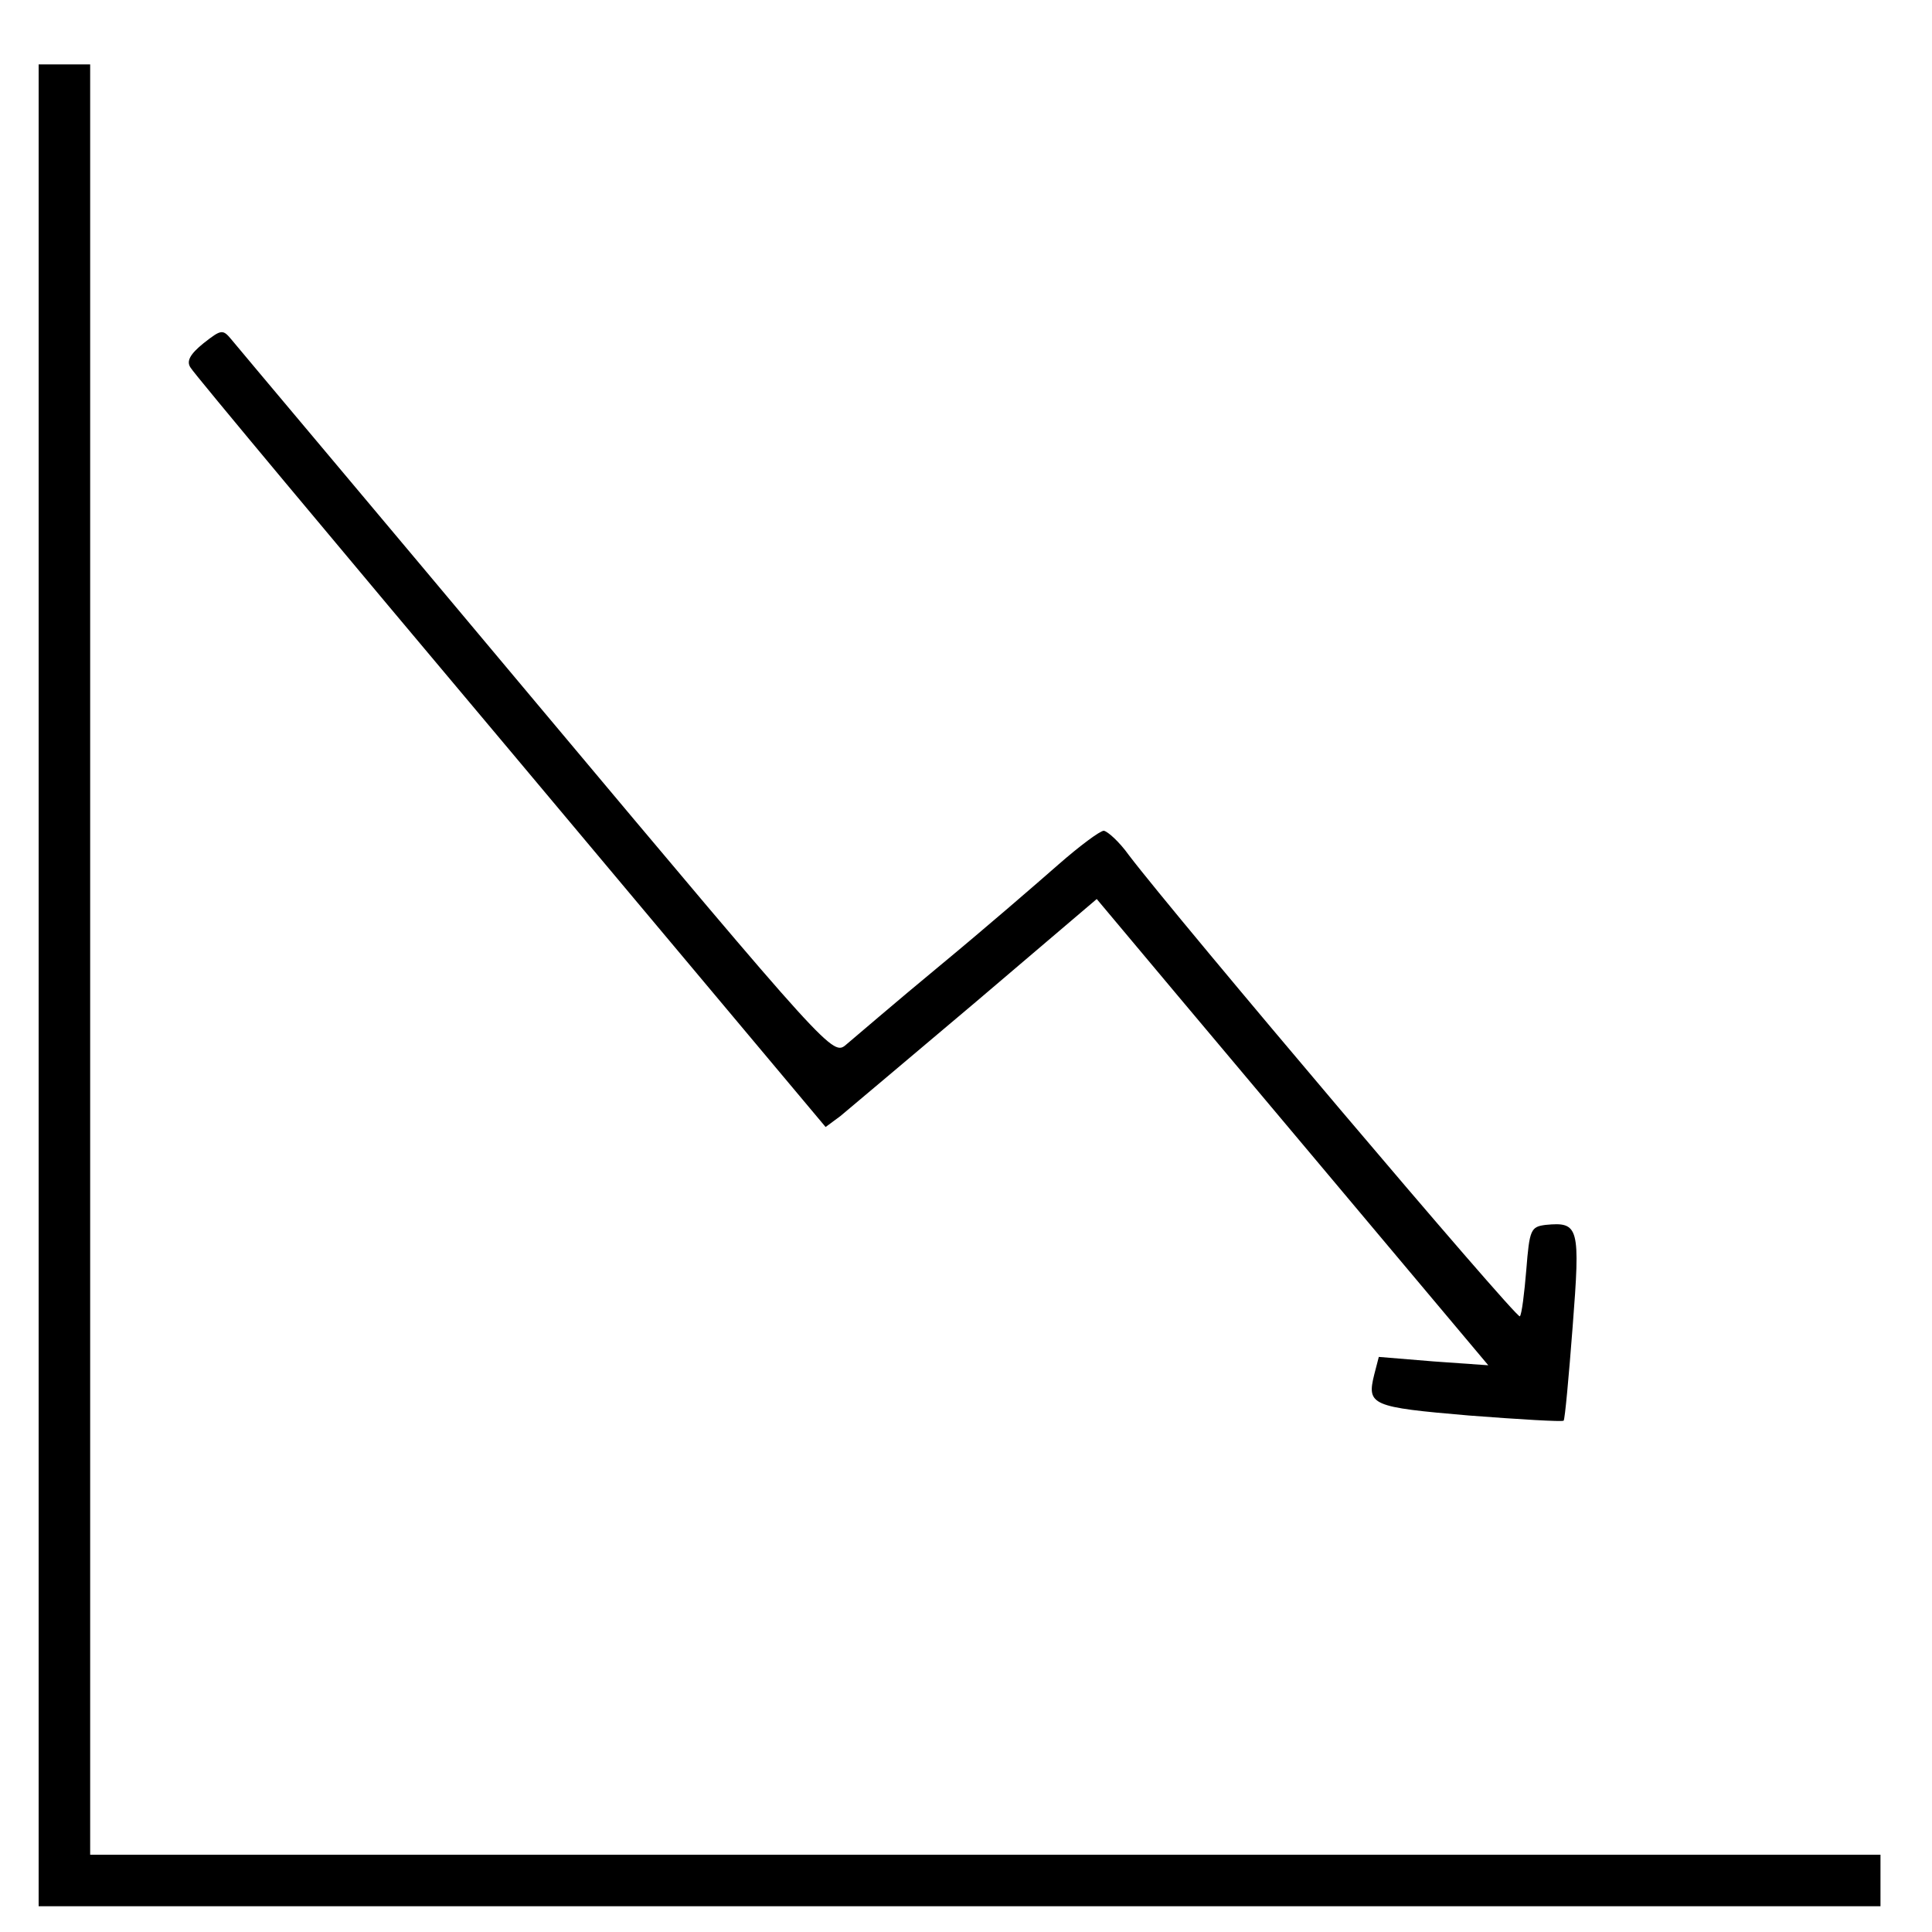 <?xml version="1.0" standalone="no"?>
<!DOCTYPE svg PUBLIC "-//W3C//DTD SVG 20010904//EN"
 "http://www.w3.org/TR/2001/REC-SVG-20010904/DTD/svg10.dtd">
<svg version="1.0" xmlns="http://www.w3.org/2000/svg"
 width="300pt" height="300pt" viewBox="0 0 300 300"
 preserveAspectRatio="xMidYMid meet">

<g transform="translate(0,300) scale(0.1,-0.1)"
fill="#000000" stroke="none">
<path d="M60 1470 l0 -1430 1430 0 1430 0 0 40 0 40 -1390 0 -1390 0 0 1390 0
1390 -40 0 -40 0 0 -1430z"/>
<path d="M316 2467 c-21 -17 -27 -28 -20 -38 5 -9 229 -277 498 -597 l488
-582 23 17 c12 10 107 90 210 177 l188 160 26 -31 c14 -17 151 -180 304 -362
l278 -331 -85 6 -85 7 -7 -27 c-12 -48 -5 -51 147 -64 78 -6 145 -10 147 -8 2
2 8 68 14 146 12 155 10 163 -42 158 -23 -3 -25 -7 -30 -70 -3 -36 -7 -69 -10
-72 -5 -5 -535 621 -607 716 -15 21 -33 37 -39 38 -6 0 -38 -24 -70 -52 -33
-29 -115 -100 -184 -157 -69 -57 -134 -113 -146 -123 -21 -18 -23 -16 -480
529 -252 301 -466 555 -474 565 -14 17 -16 17 -44 -5z"/>
</g>
</svg>
